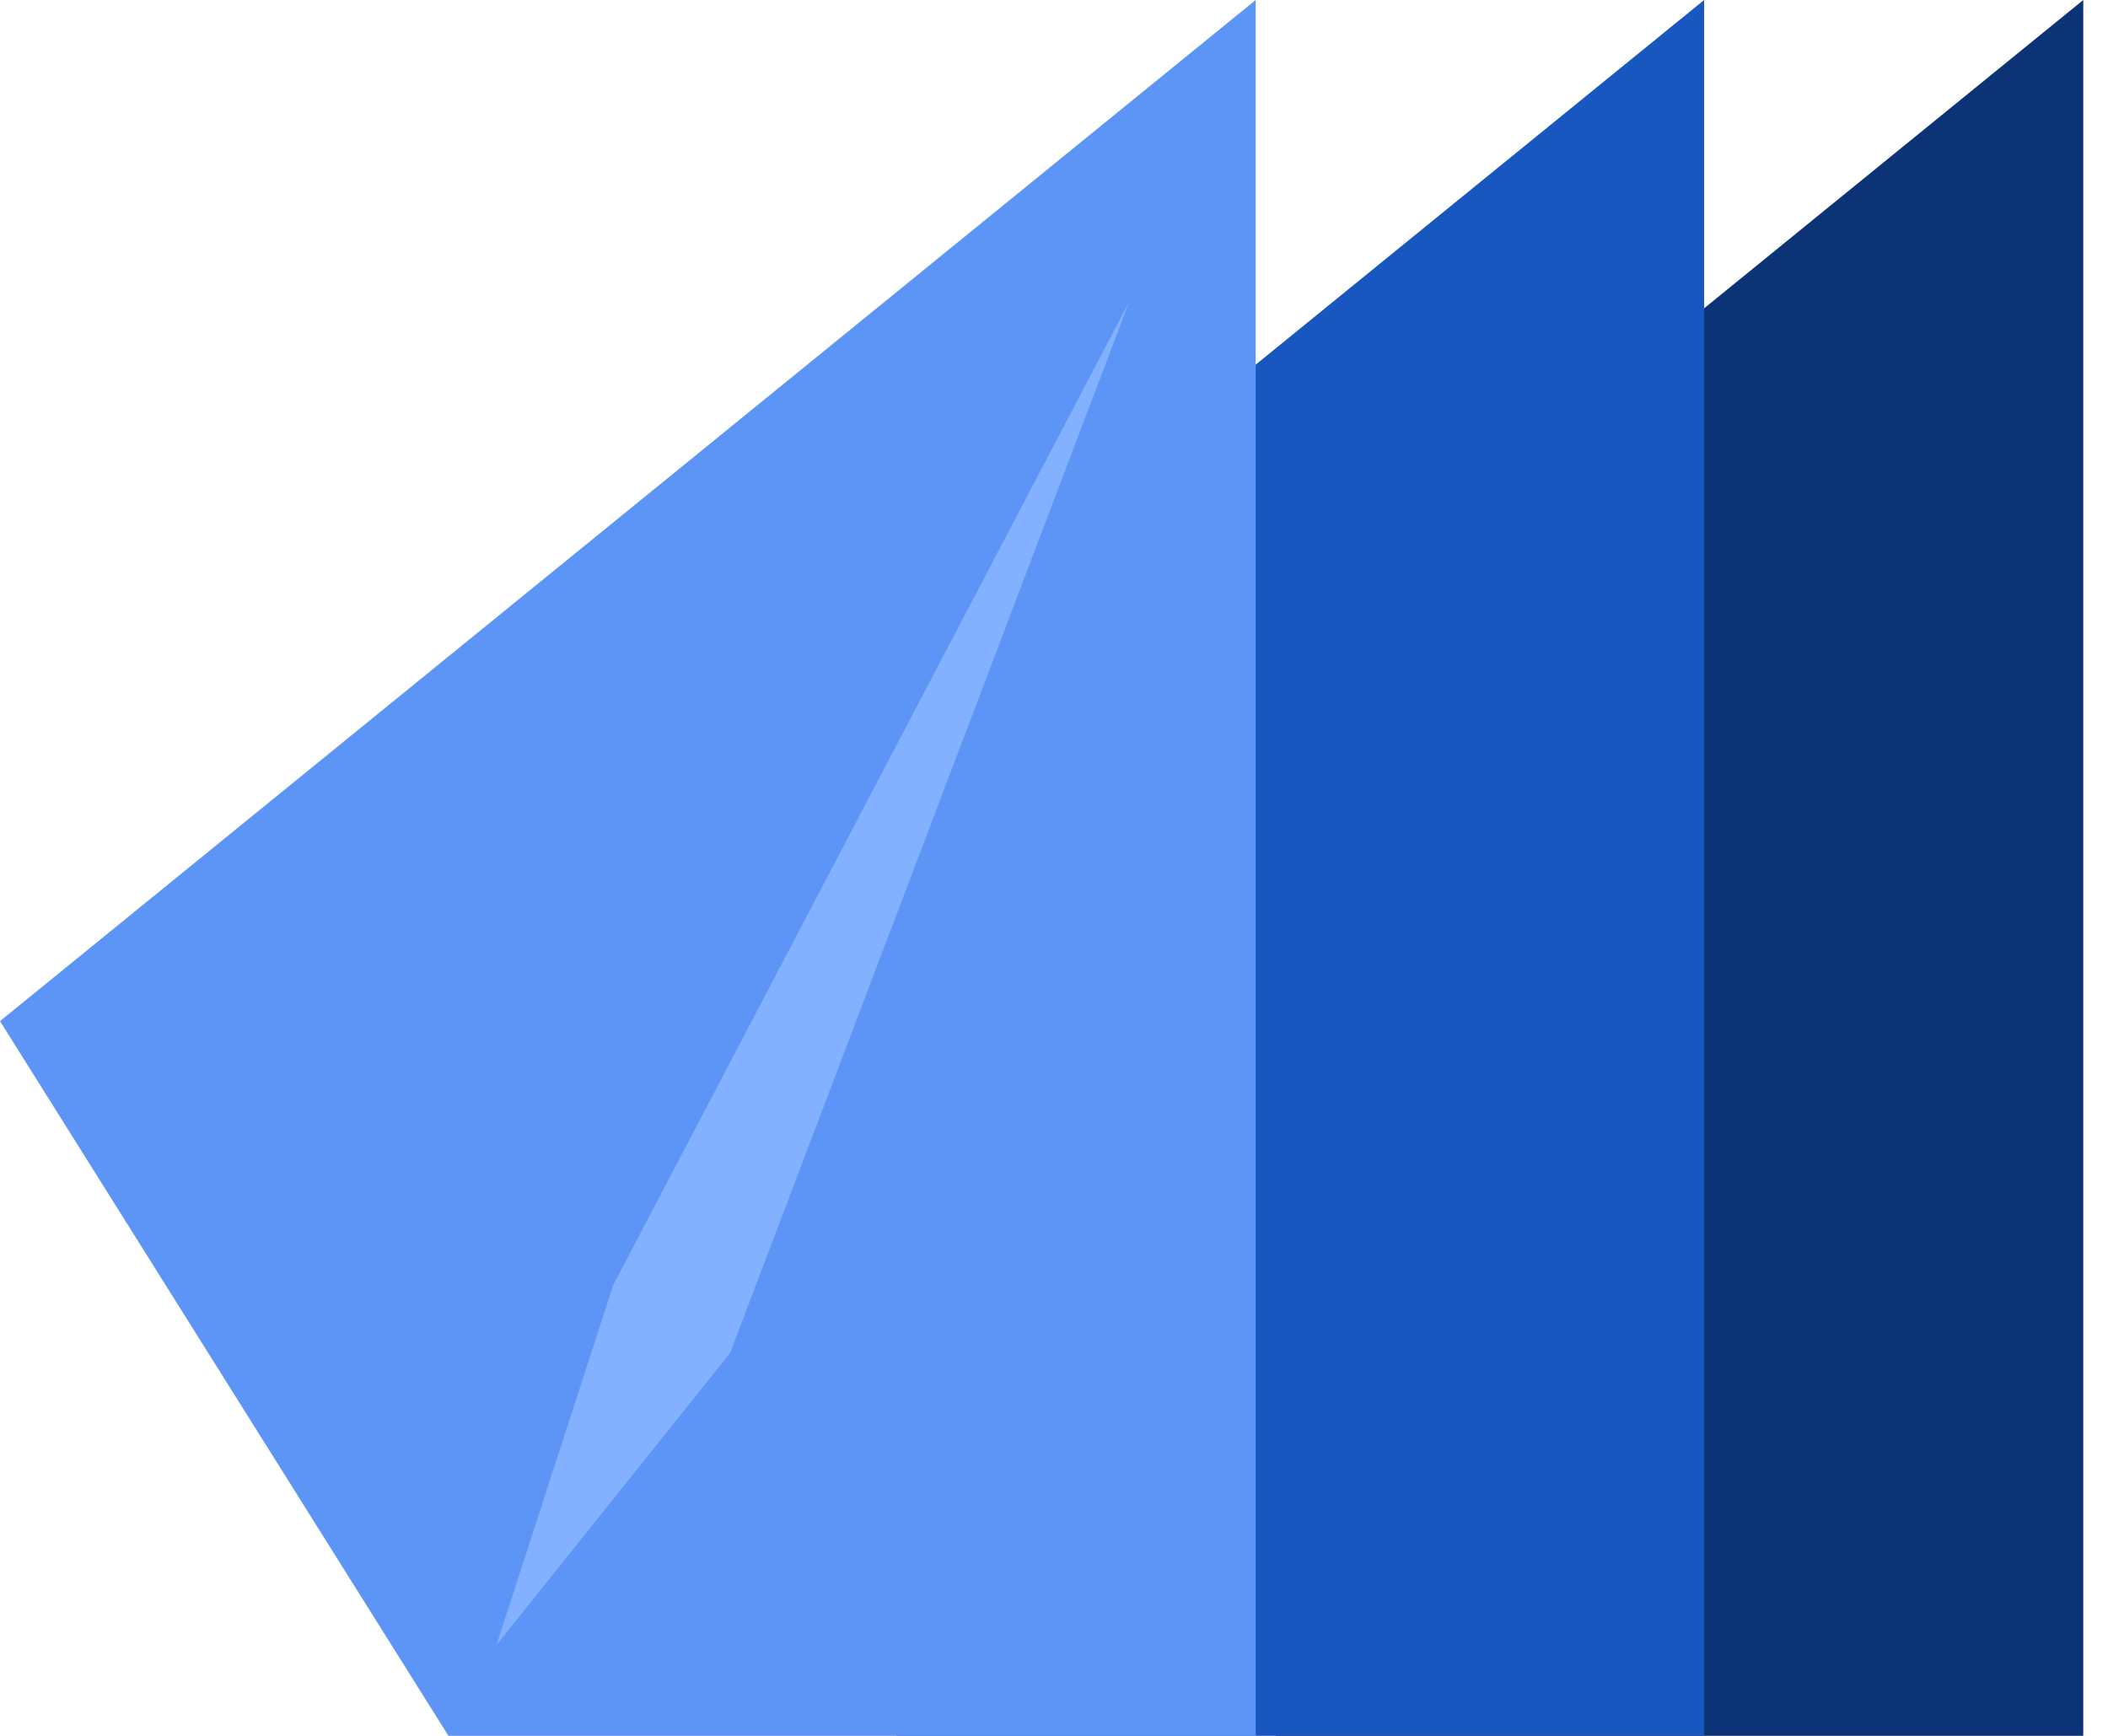<svg width="34" height="28" viewBox="0 0 34 28" fill="none" xmlns="http://www.w3.org/2000/svg">
<path d="M33.601 0L33.601 28L20.581 28L13.348 16.471L33.601 0Z" fill="#0C3375"/>
<path d="M27.486 0L27.486 28L14.466 28L7.232 16.471L27.486 0Z" fill="#1856C0"/>
<path d="M20.253 0L20.253 28L7.233 28L0 16.471L20.253 0Z" fill="#5D95F7"/>
<path d="M9.892 20.725L18.213 4.867L11.776 21.824L8.008 26.535L9.892 20.725Z" fill="#84B1FF"/>
</svg>
